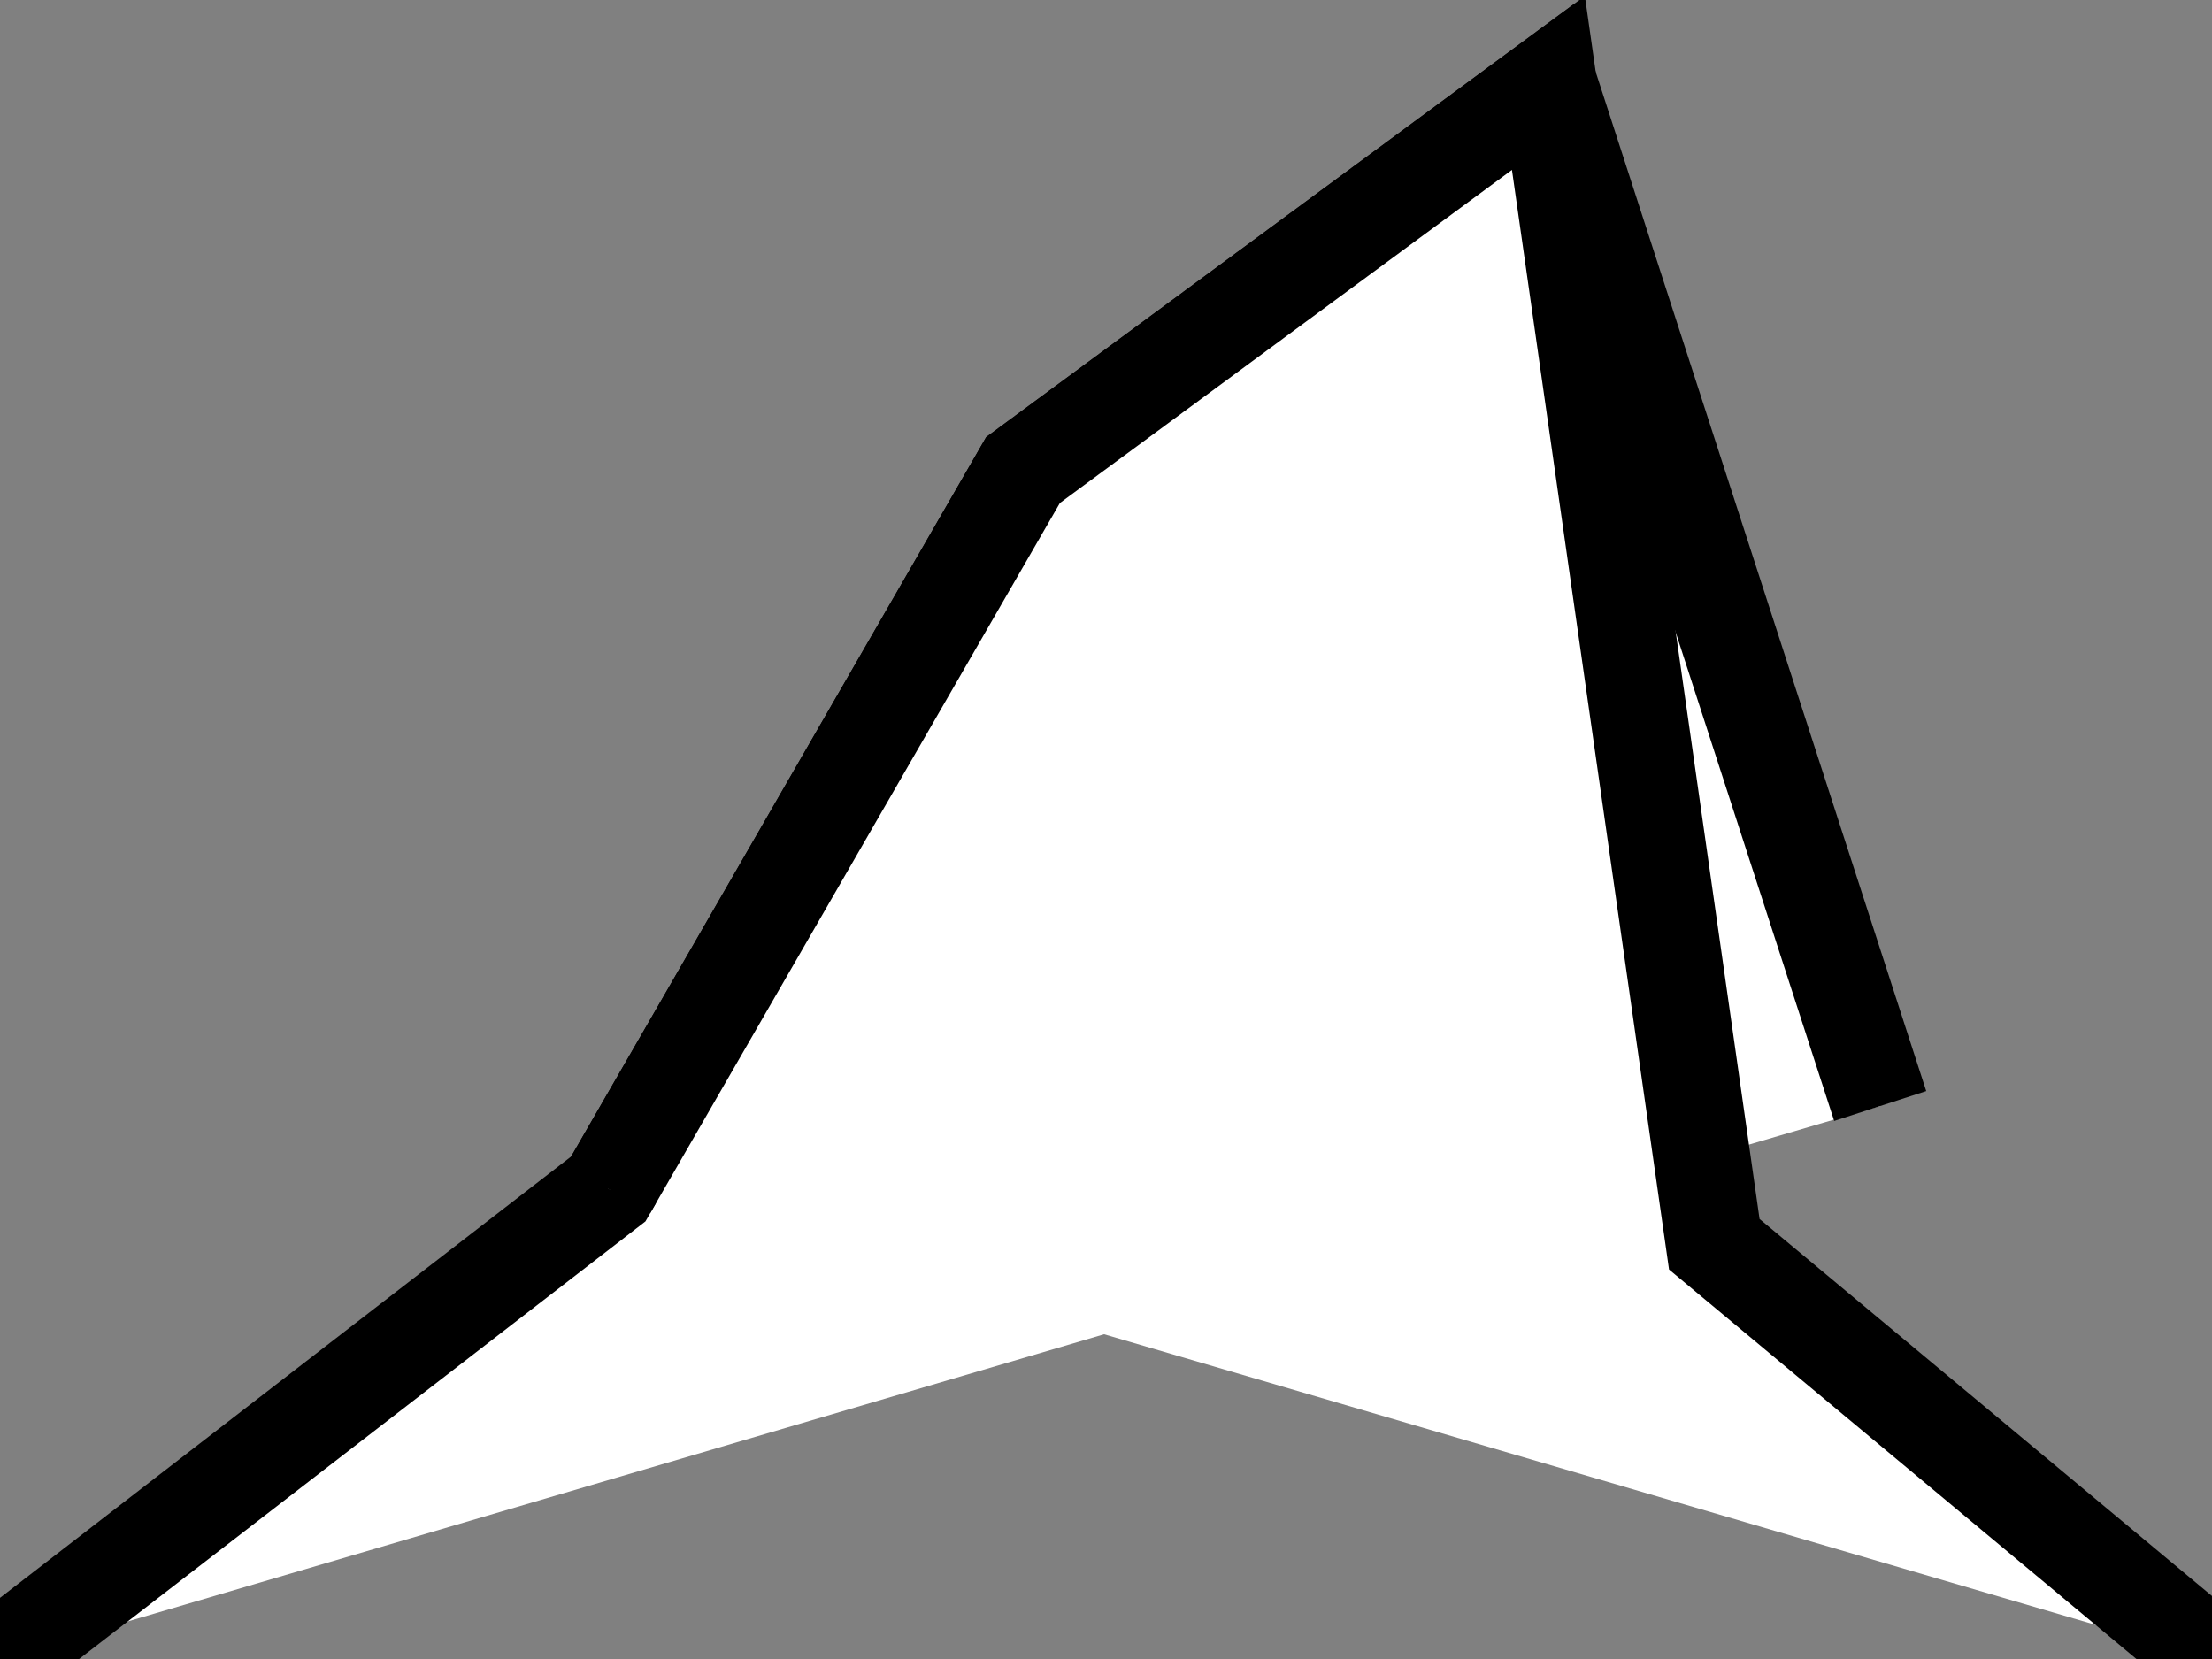 <?xml version="1.0" encoding="utf-8" standalone="no"?>
<svg version="1.1" xmlns="http://www.w3.org/2000/svg" viewBox="-4 -6 8 6" fill="white" stroke="black" stroke-width="0.35">
	<rect x="-4" y="-6" width="8" height="6" fill="#808080" stroke="none"/>
	<polyline points="-4,0 -1.8,-1.7 -0.3,-4.3 1.6,-5.7 2.8,-2"/>
	<polyline points="-1.8,-1.7 -0.3,-4.3 1.6,-5.7 2.2,-1.5 4,0"/>
</svg>
